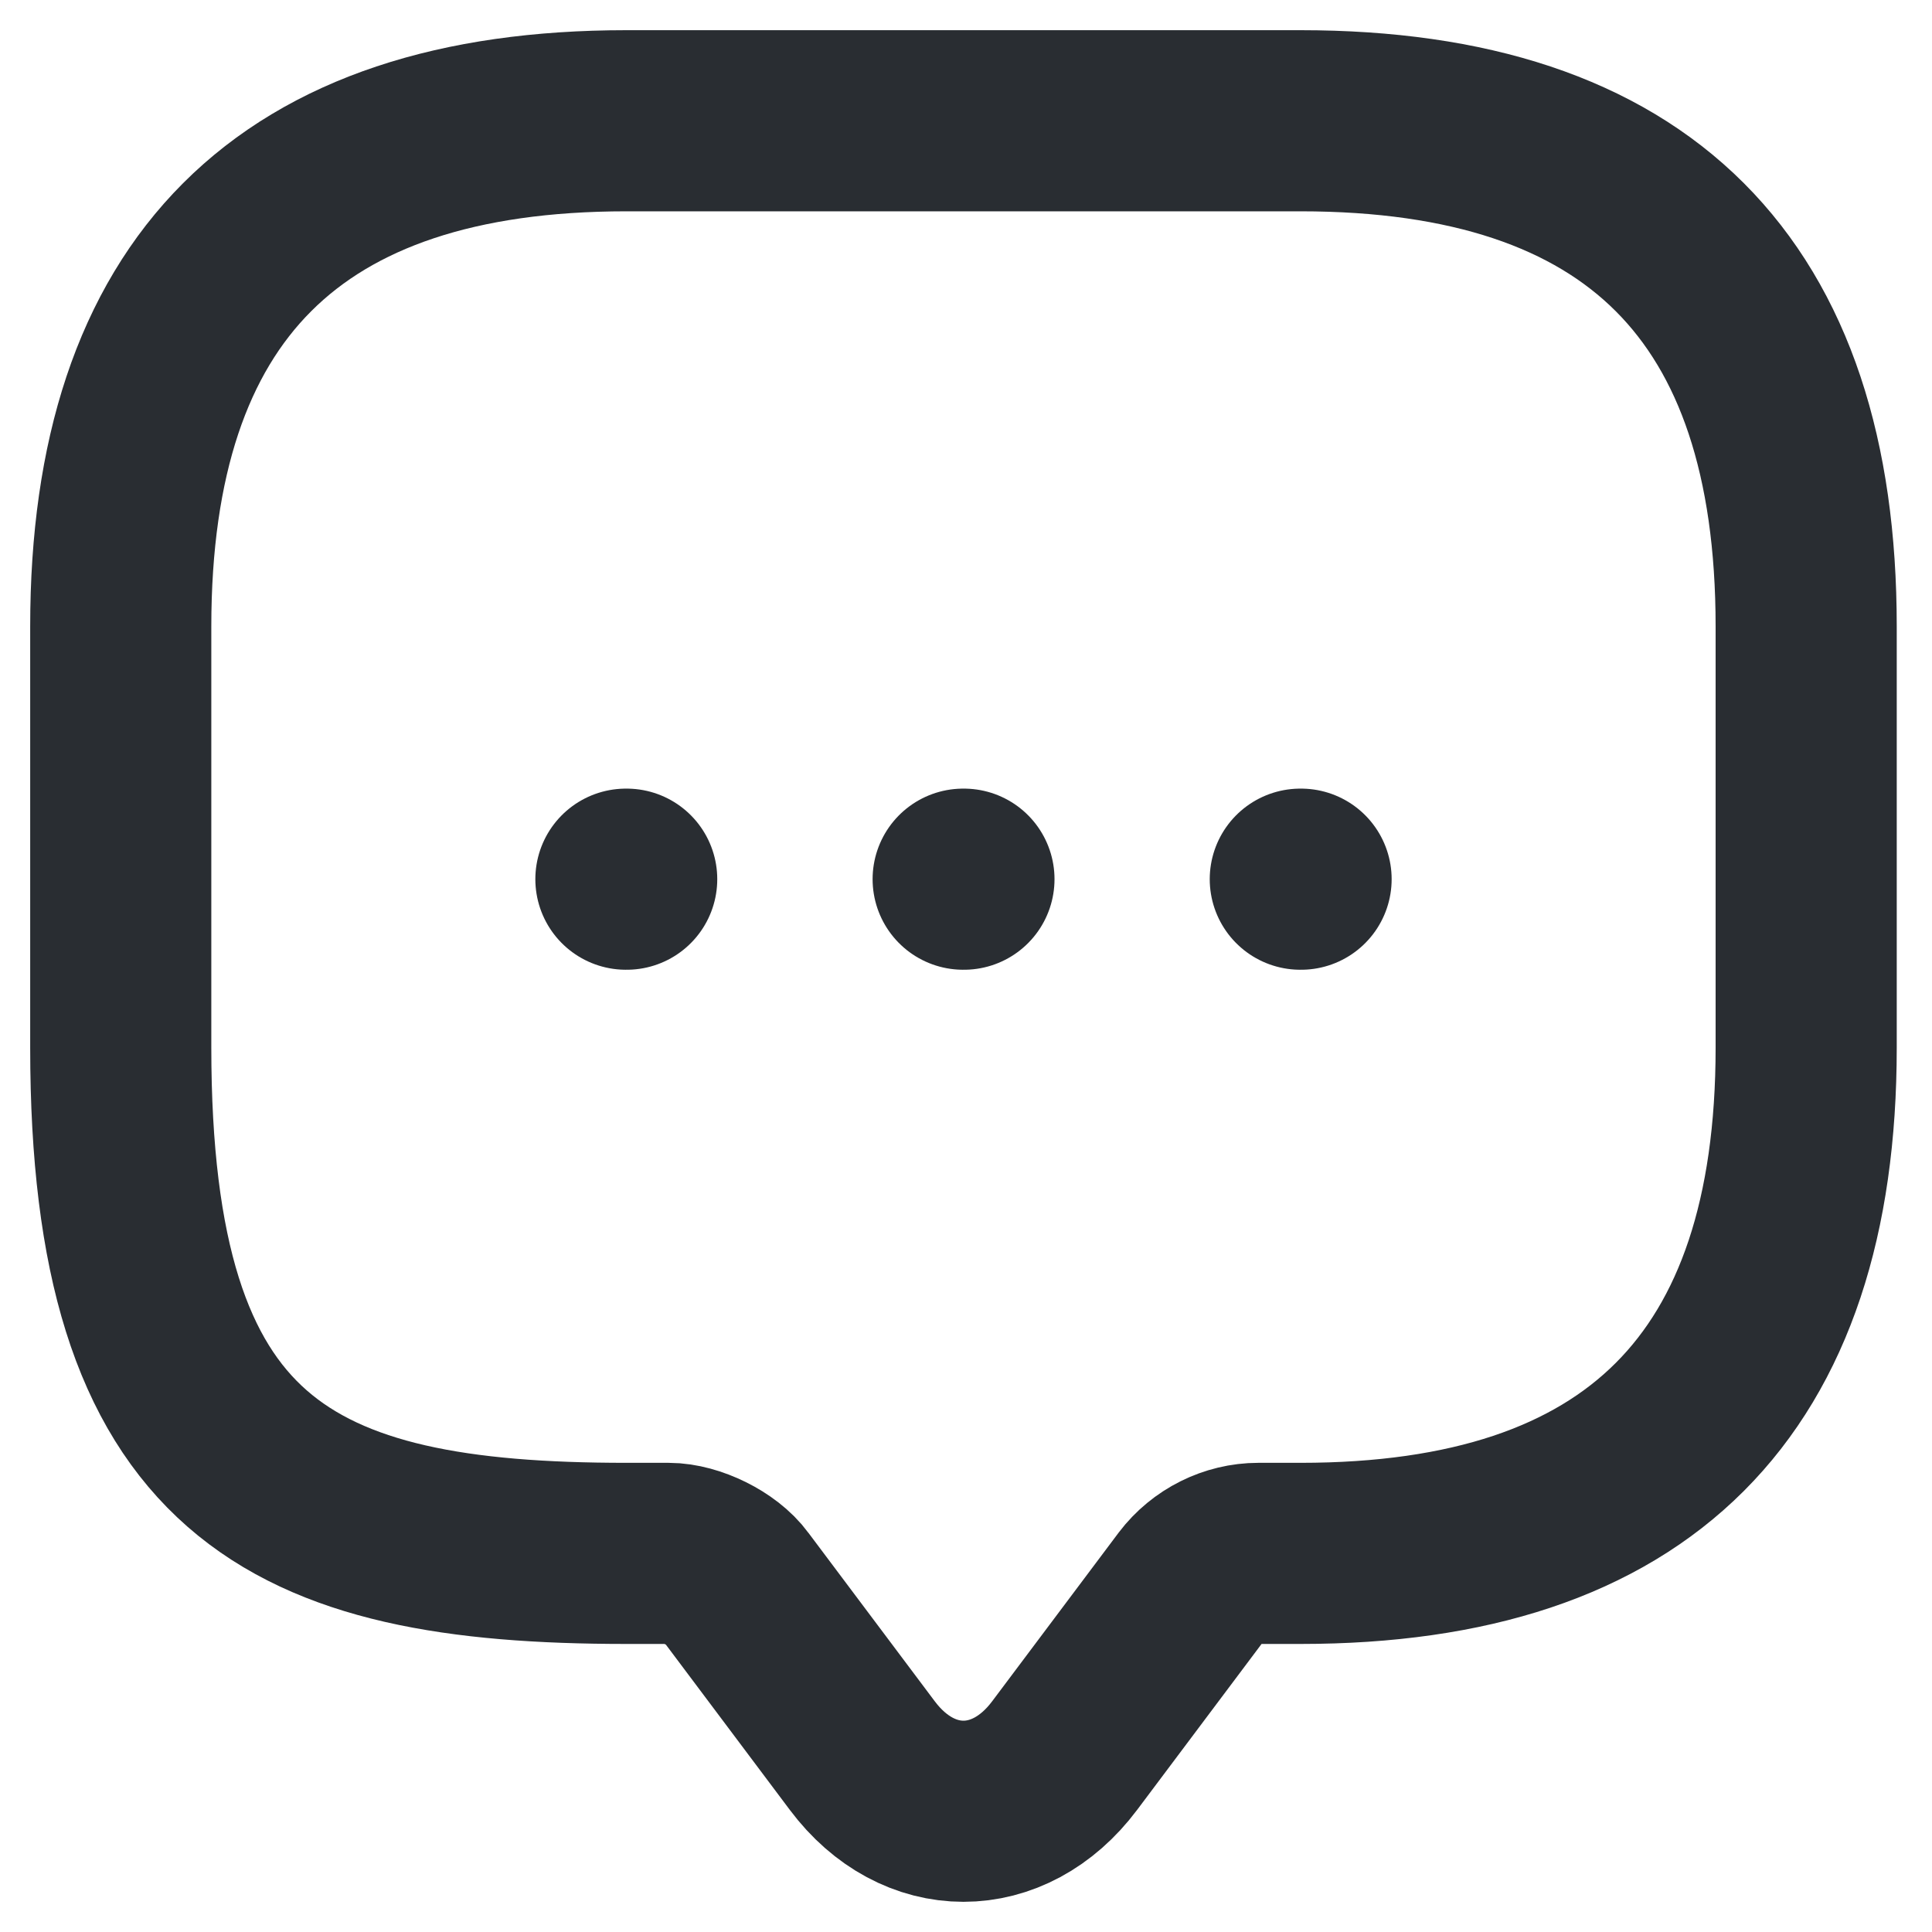 <svg width="32" height="32" viewBox="0 0 32 32" fill="none" xmlns="http://www.w3.org/2000/svg">
<path d="M11.073 25.729H10.375C4.792 25.729 2 24.333 2 17.354V10.375C2 4.792 4.792 2 10.375 2H21.541C27.125 2 29.916 4.792 29.916 10.375V17.354C29.916 22.937 27.125 25.729 21.541 25.729H20.843C20.411 25.729 19.992 25.938 19.727 26.287L17.633 29.079C16.712 30.307 15.204 30.307 14.283 29.079L12.189 26.287C11.966 25.98 11.45 25.729 11.073 25.729Z" stroke="#292D32" stroke-width="3" stroke-miterlimit="10" stroke-linecap="round" stroke-linejoin="round"/>
<path d="M21.537 14.562H21.55" stroke="#292D32" stroke-width="3" stroke-linecap="round" stroke-linejoin="round"/>
<path d="M15.953 14.562H15.966" stroke="#292D32" stroke-width="3" stroke-linecap="round" stroke-linejoin="round"/>
<path d="M10.367 14.562H10.38" stroke="#292D32" stroke-width="3" stroke-linecap="round" stroke-linejoin="round"/>
</svg>
